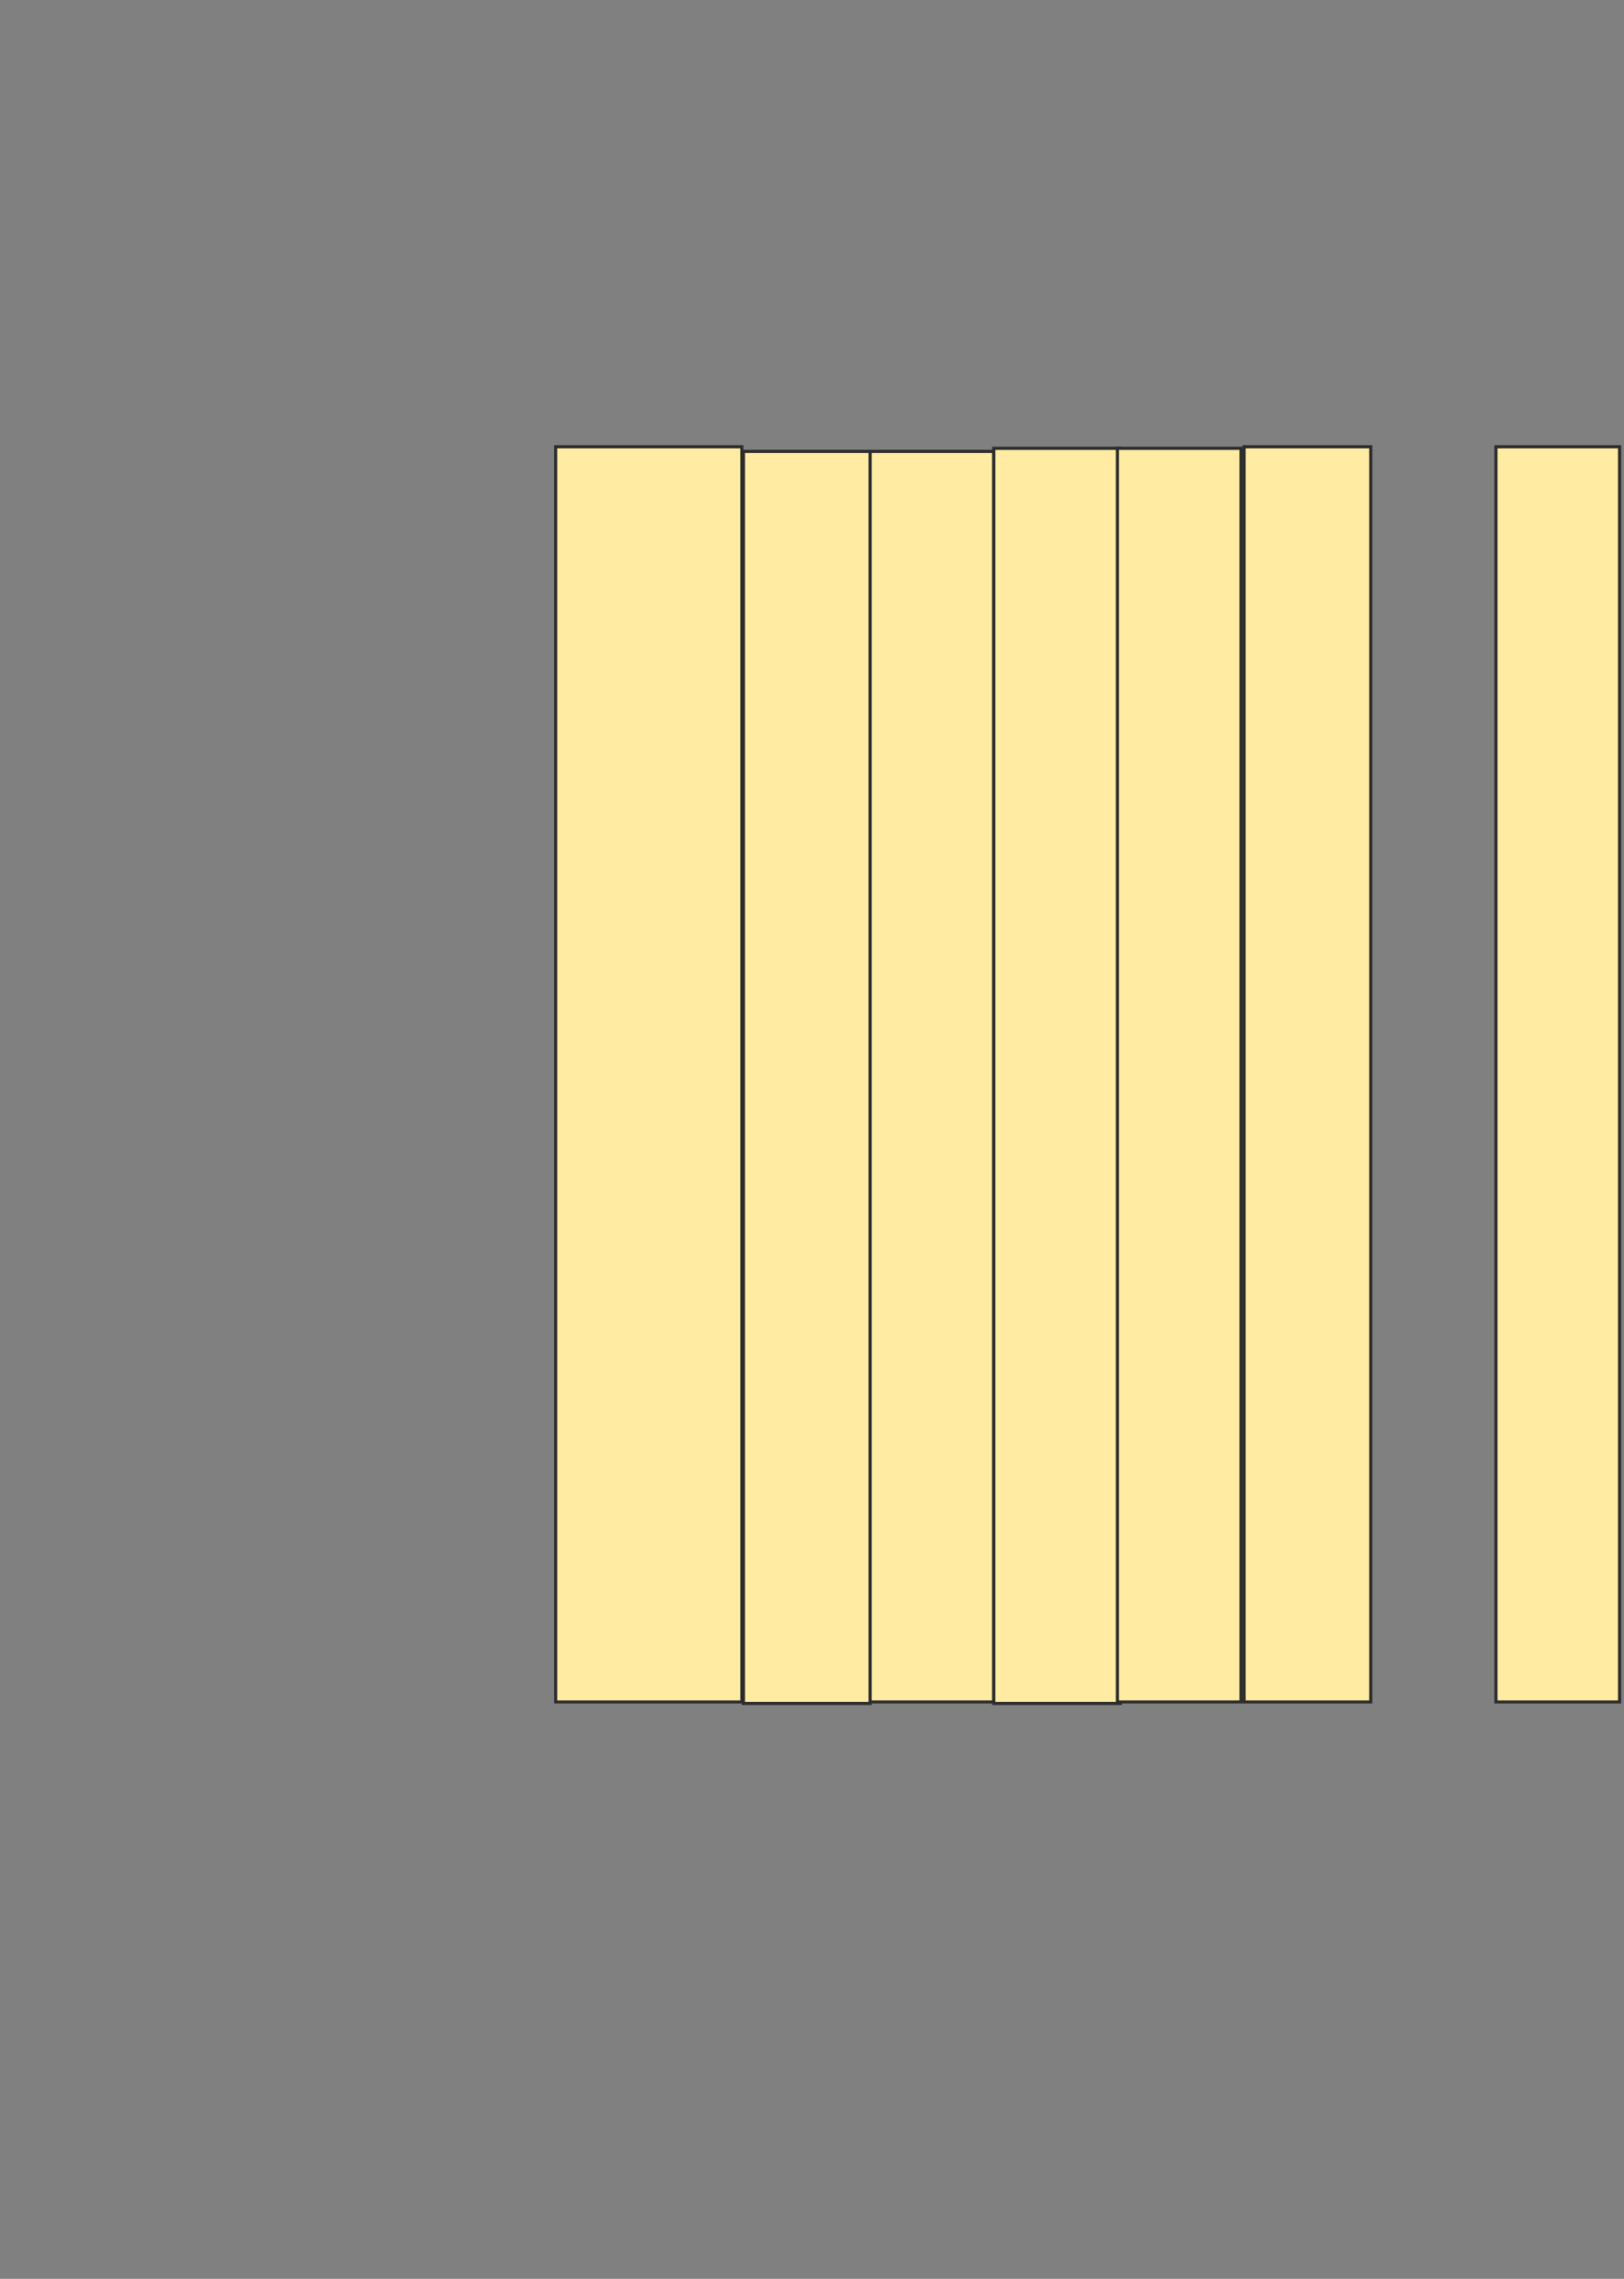 <svg height="728" width="519" xmlns="http://www.w3.org/2000/svg">
 <rect width="100%" height="100%" fill="#808080" stroke="none"/>
 <!-- Created with Image Occlusion Enhanced -->
 <g>
  <title>Labels</title>
 </g>
 <g>
  <title>Masks</title>
  <rect fill="#FFEBA2" height="400.976" id="cf900fe14f3f4b4ea3195ceb3e4a2727-ao-1" stroke="#2D2D2D" width="59.512" x="177.585" y="142.732"/>
  <rect fill="#FFEBA2" height="400" id="cf900fe14f3f4b4ea3195ceb3e4a2727-ao-2" stroke="#2D2D2D" width="40.488" x="237.585" y="144.195"/>
  <rect fill="#FFEBA2" height="399.512" id="cf900fe14f3f4b4ea3195ceb3e4a2727-ao-3" stroke="#2D2D2D" width="39.512" x="278.073" y="144.195"/>
  <rect fill="#FFEBA2" height="400.976" id="cf900fe14f3f4b4ea3195ceb3e4a2727-ao-4" stroke="#2D2D2D" width="40.488" x="317.585" y="143.219"/>
  <rect fill="#FFEBA2" height="400.488" id="cf900fe14f3f4b4ea3195ceb3e4a2727-ao-5" stroke="#2D2D2D" width="39.512" x="357.098" y="143.219"/>
  <rect fill="#FFEBA2" height="400.976" id="cf900fe14f3f4b4ea3195ceb3e4a2727-ao-6" stroke="#2D2D2D" width="40.488" x="397.585" y="142.732"/>
  
  <rect fill="#FFEBA2" height="400.976" id="cf900fe14f3f4b4ea3195ceb3e4a2727-ao-8" stroke="#2D2D2D" width="39.512" x="478.073" y="142.732"/>
 </g>
</svg>